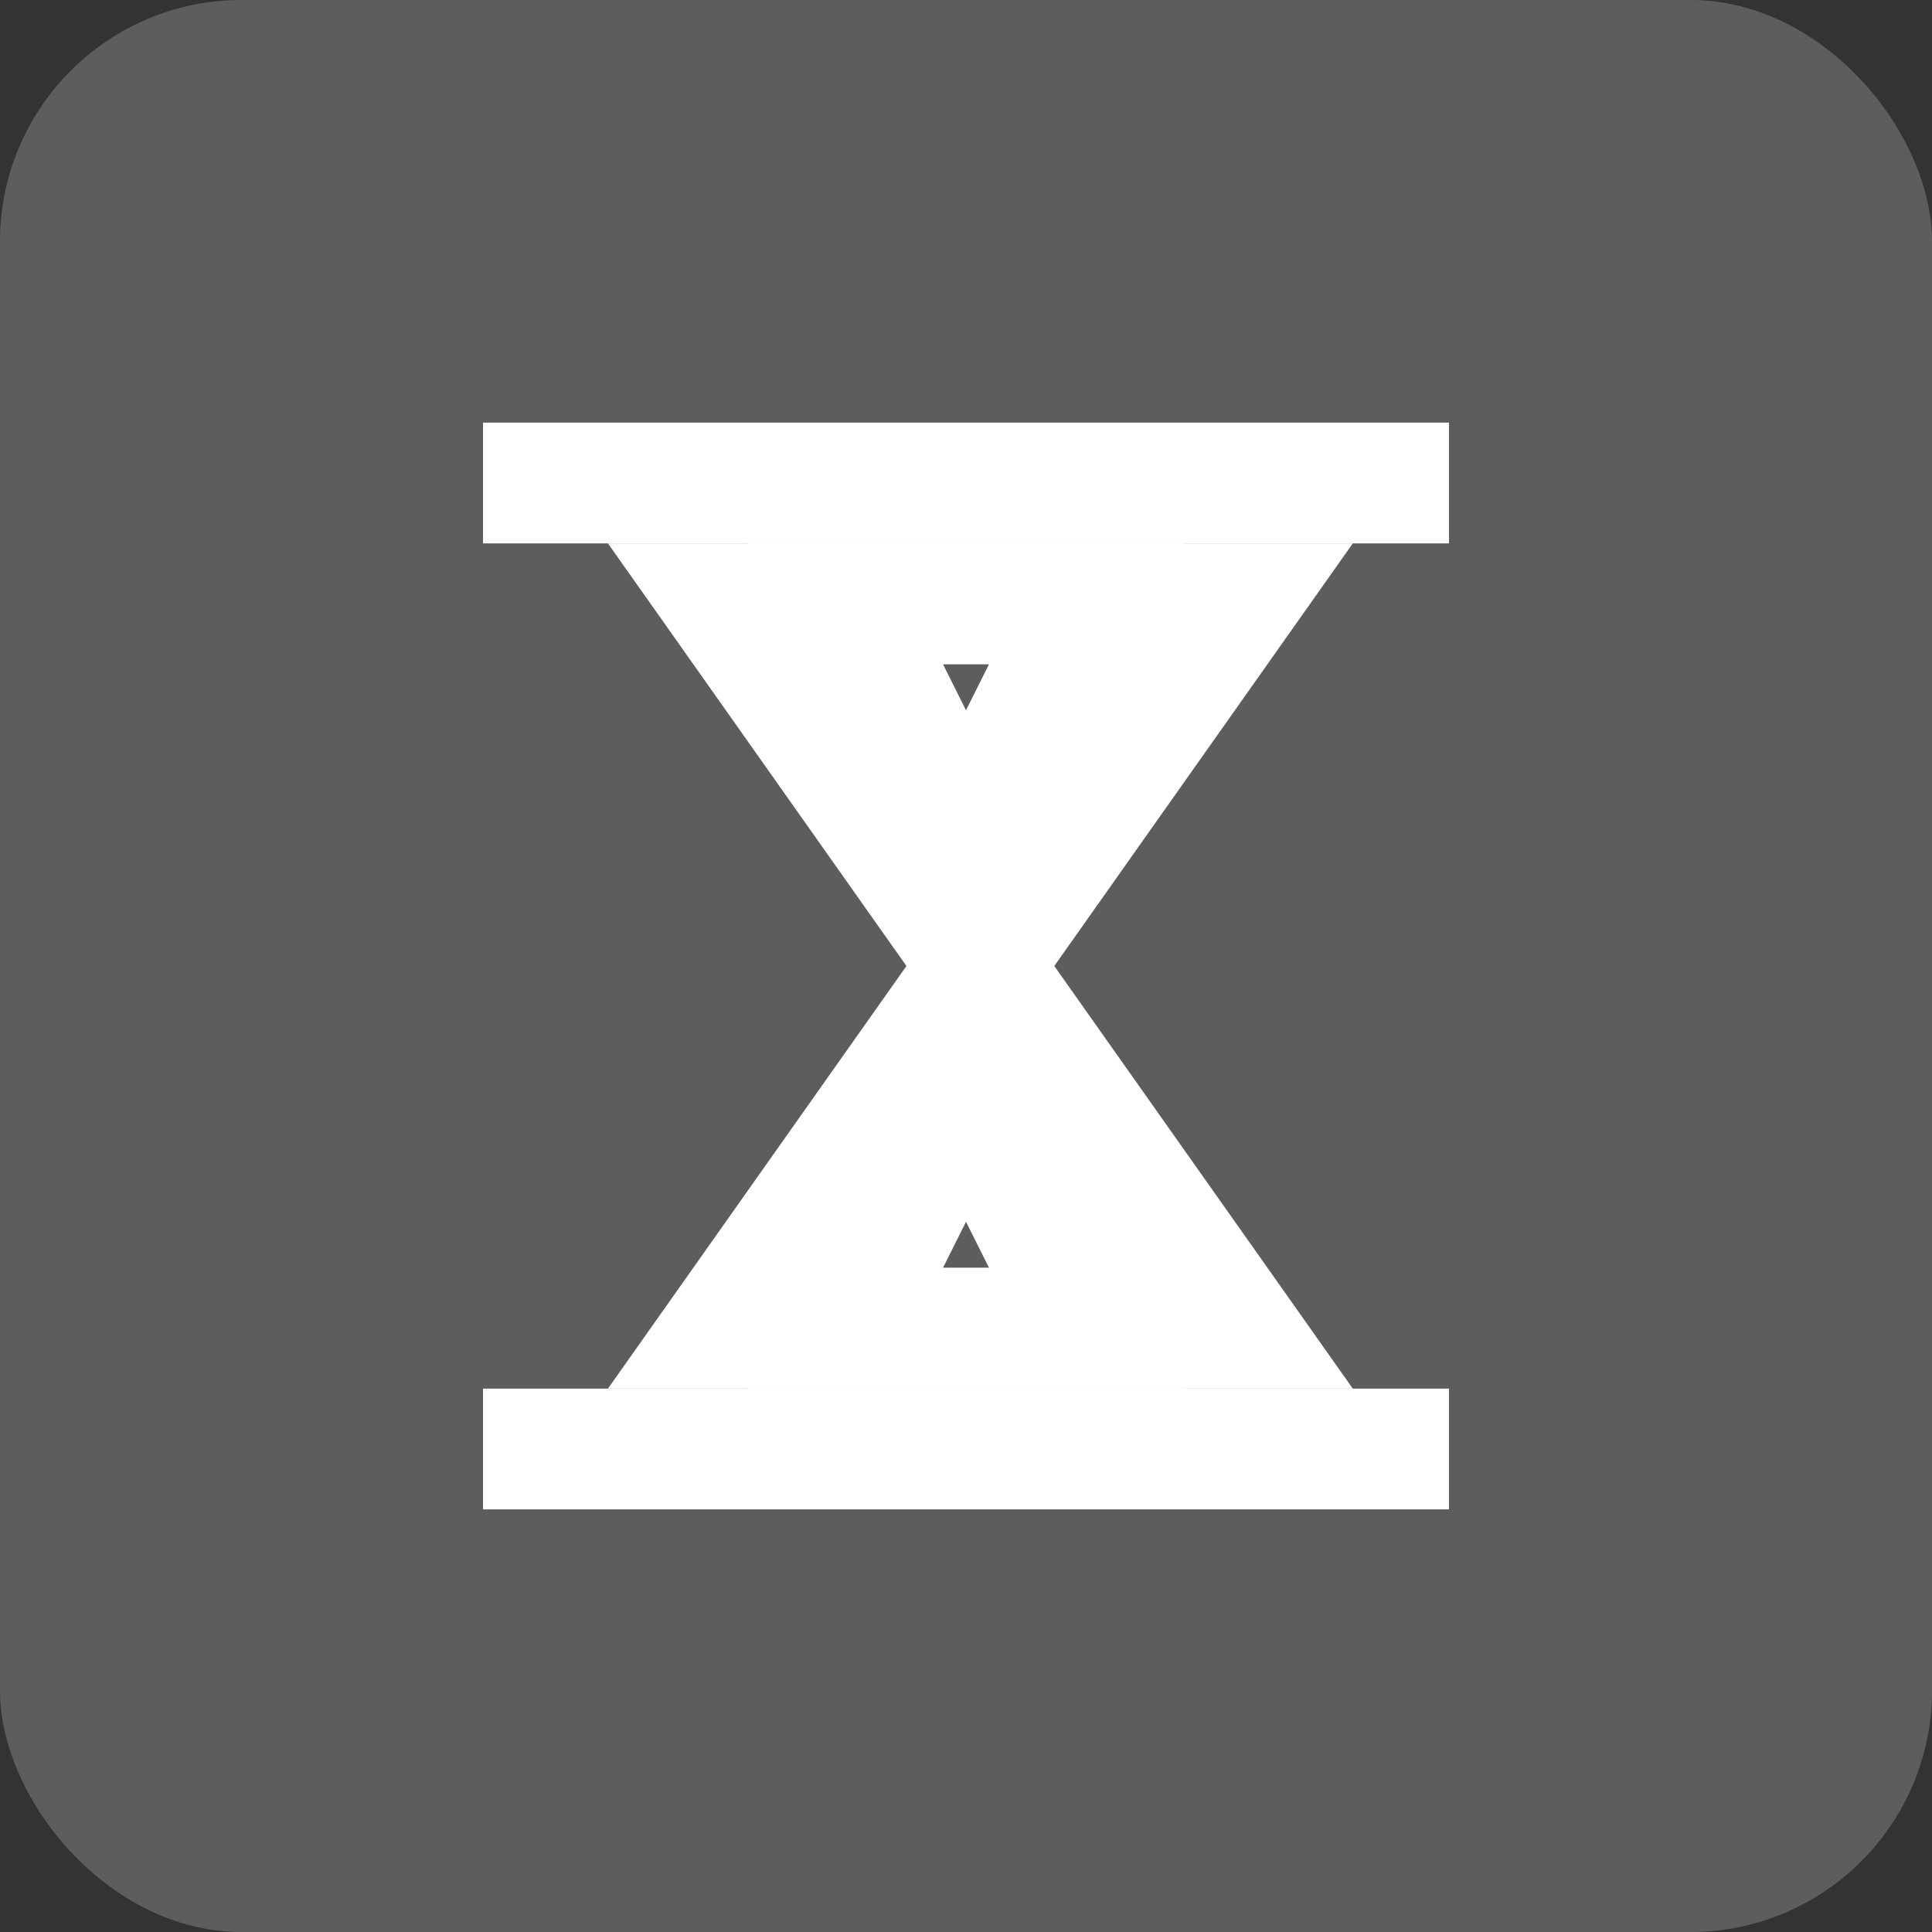 <svg width="16" height="16" viewBox="0 0 16 16" fill="none" xmlns="http://www.w3.org/2000/svg">
<rect x="0" y="0" width="16" height="16" fill="#333333" stroke="none"/>
<g opacity="0.5">
<rect width="16" height="16" rx="2" fill="#888888"/>
</g>
<path d="M4 4H12" stroke="white"/>
<path d="M10.238 5H6L8.119 8L10.238 5Z" stroke="white"/>
<path d="M10.238 11H6L8.119 8L10.238 11Z" stroke="white"/>
<path d="M9 11H7L8 9L9 11Z" stroke="white"/>
<path d="M9 5H7L8 7L9 5Z" stroke="white"/>
<path d="M4 12H12" stroke="white"/>
</svg>
